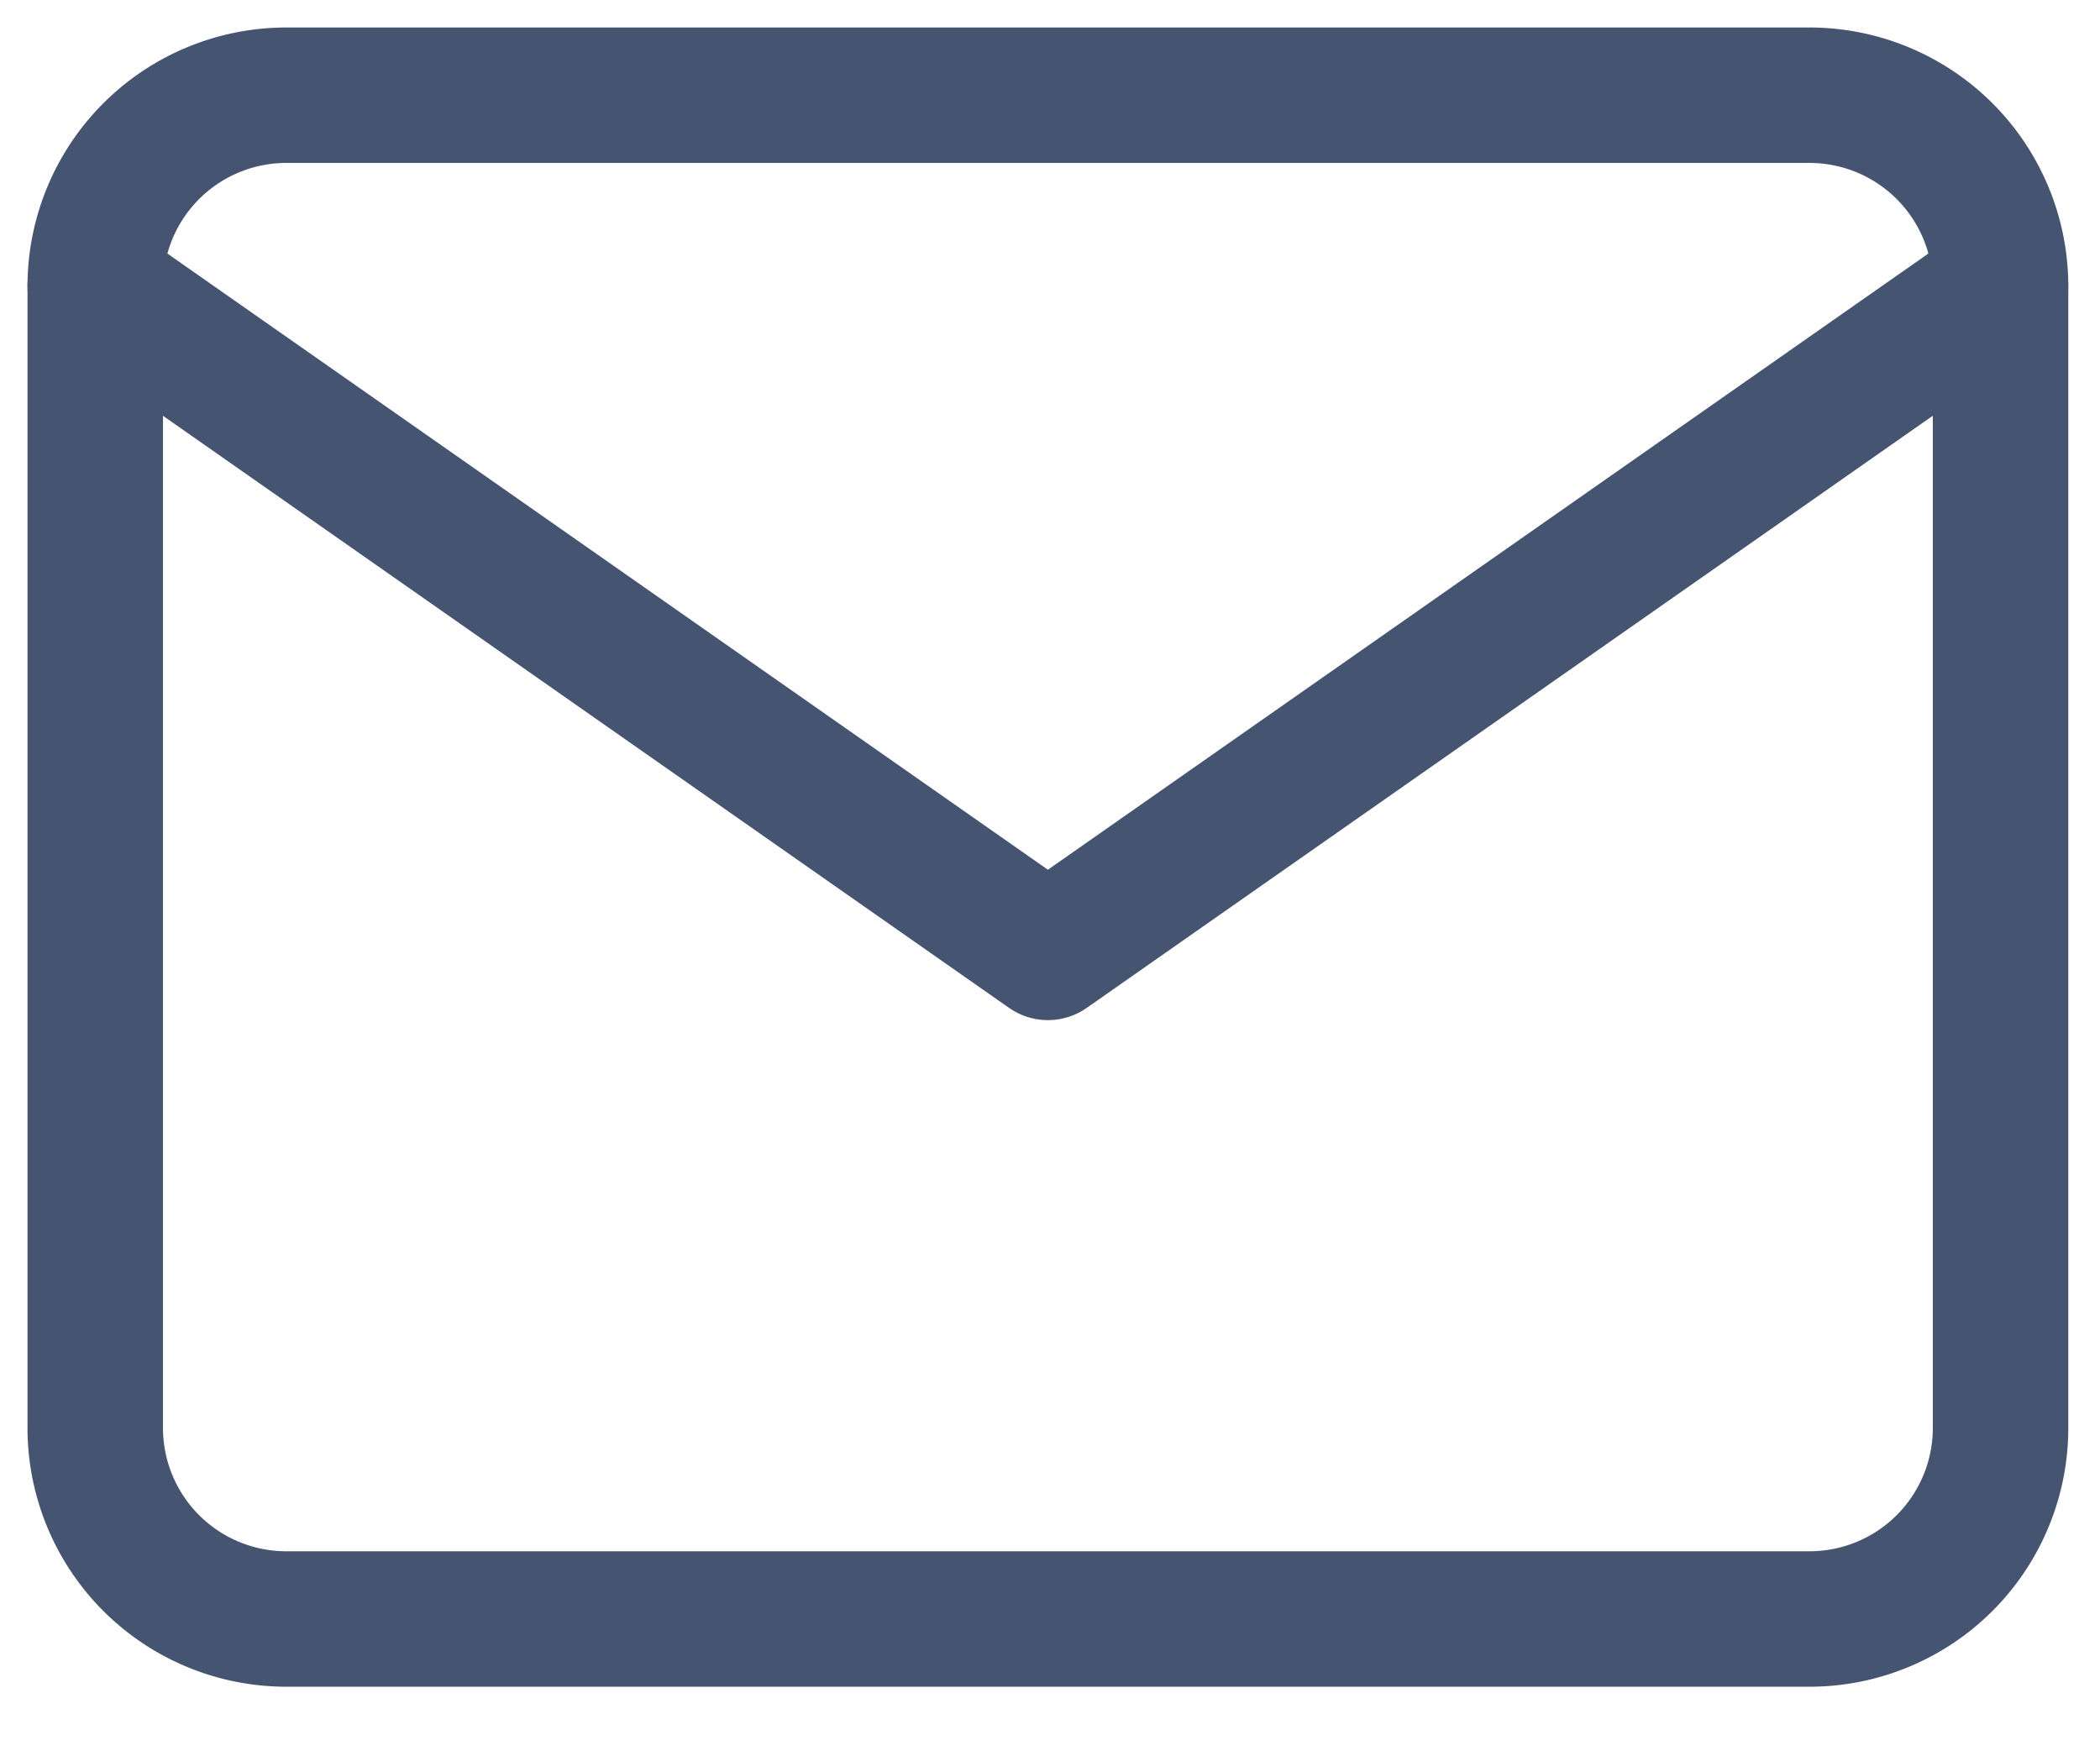 <svg xmlns="http://www.w3.org/2000/svg" xmlns:xlink="http://www.w3.org/1999/xlink" width="31" height="26" viewBox="0 0 31 26">
  <defs>
    <clipPath id="clip-path">
      <rect width="31" height="26" fill="none"/>
    </clipPath>
  </defs>
  <g id="mail" opacity="0.8" clip-path="url(#clip-path)">
    <path id="Path_437" data-name="Path 437" d="M4.813,4h22.5a2.821,2.821,0,0,1,2.813,2.813V23.688A2.821,2.821,0,0,1,27.313,26.5H4.813A2.821,2.821,0,0,1,2,23.688V6.813A2.821,2.821,0,0,1,4.813,4Z" transform="translate(-0.594 -2.594)" fill="none" stroke="#172b4d" stroke-linecap="round" stroke-linejoin="round" stroke-width="2"/>
    <path id="Path_438" data-name="Path 438" d="M30.125,6,16.063,15.844,2,6" transform="translate(-0.594 -1.781)" fill="none" stroke="#172b4d" stroke-linecap="round" stroke-linejoin="round" stroke-width="2"/>
  </g>
</svg>
